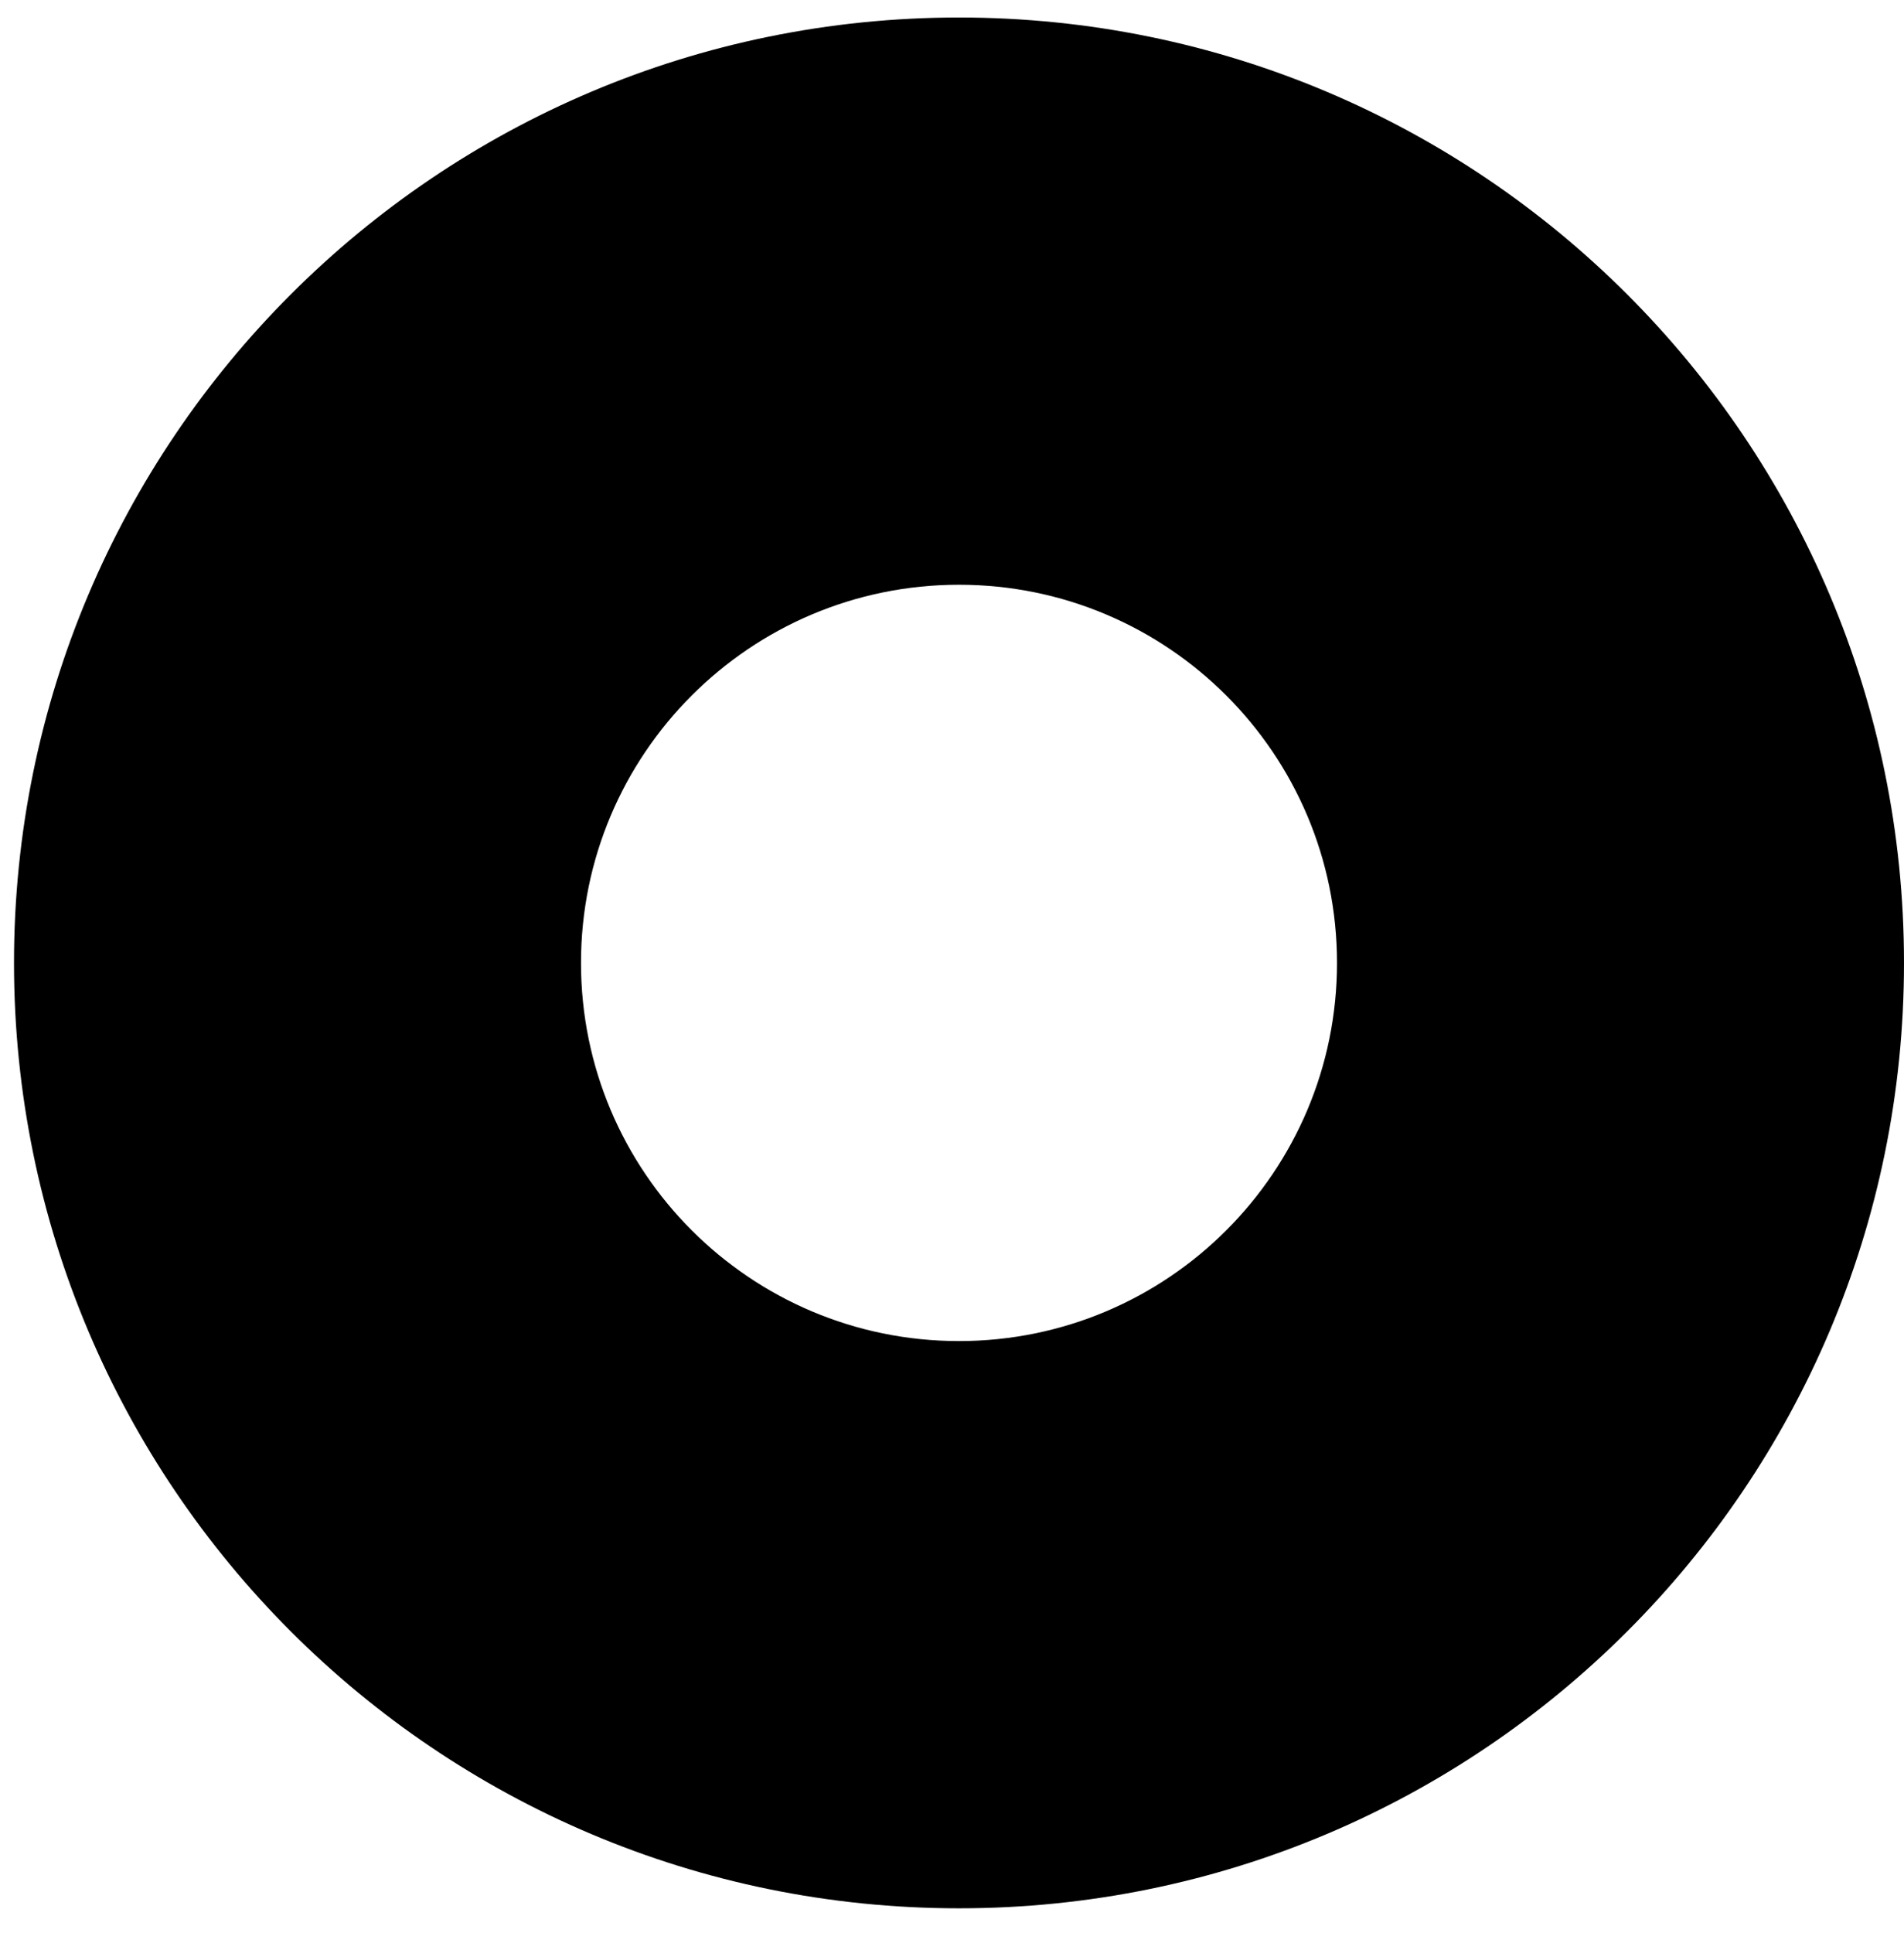 <svg width="68" height="69" viewBox="0 0 68 69" fill="none" xmlns="http://www.w3.org/2000/svg">
<path fill-rule="evenodd" clip-rule="evenodd" d="M34.25 68.125C52.89 68.125 68 53.015 68 34.375C68 15.735 52.89 0.625 34.25 0.625C15.61 0.625 0.5 15.735 0.5 34.375C0.5 53.015 15.61 68.125 34.25 68.125ZM34.25 47.875C26.794 47.875 20.75 41.831 20.75 34.375C20.75 26.919 26.794 20.875 34.25 20.875C41.706 20.875 47.75 26.919 47.75 34.375C47.75 41.831 41.706 47.875 34.25 47.875Z" fill="black"/>
</svg>
